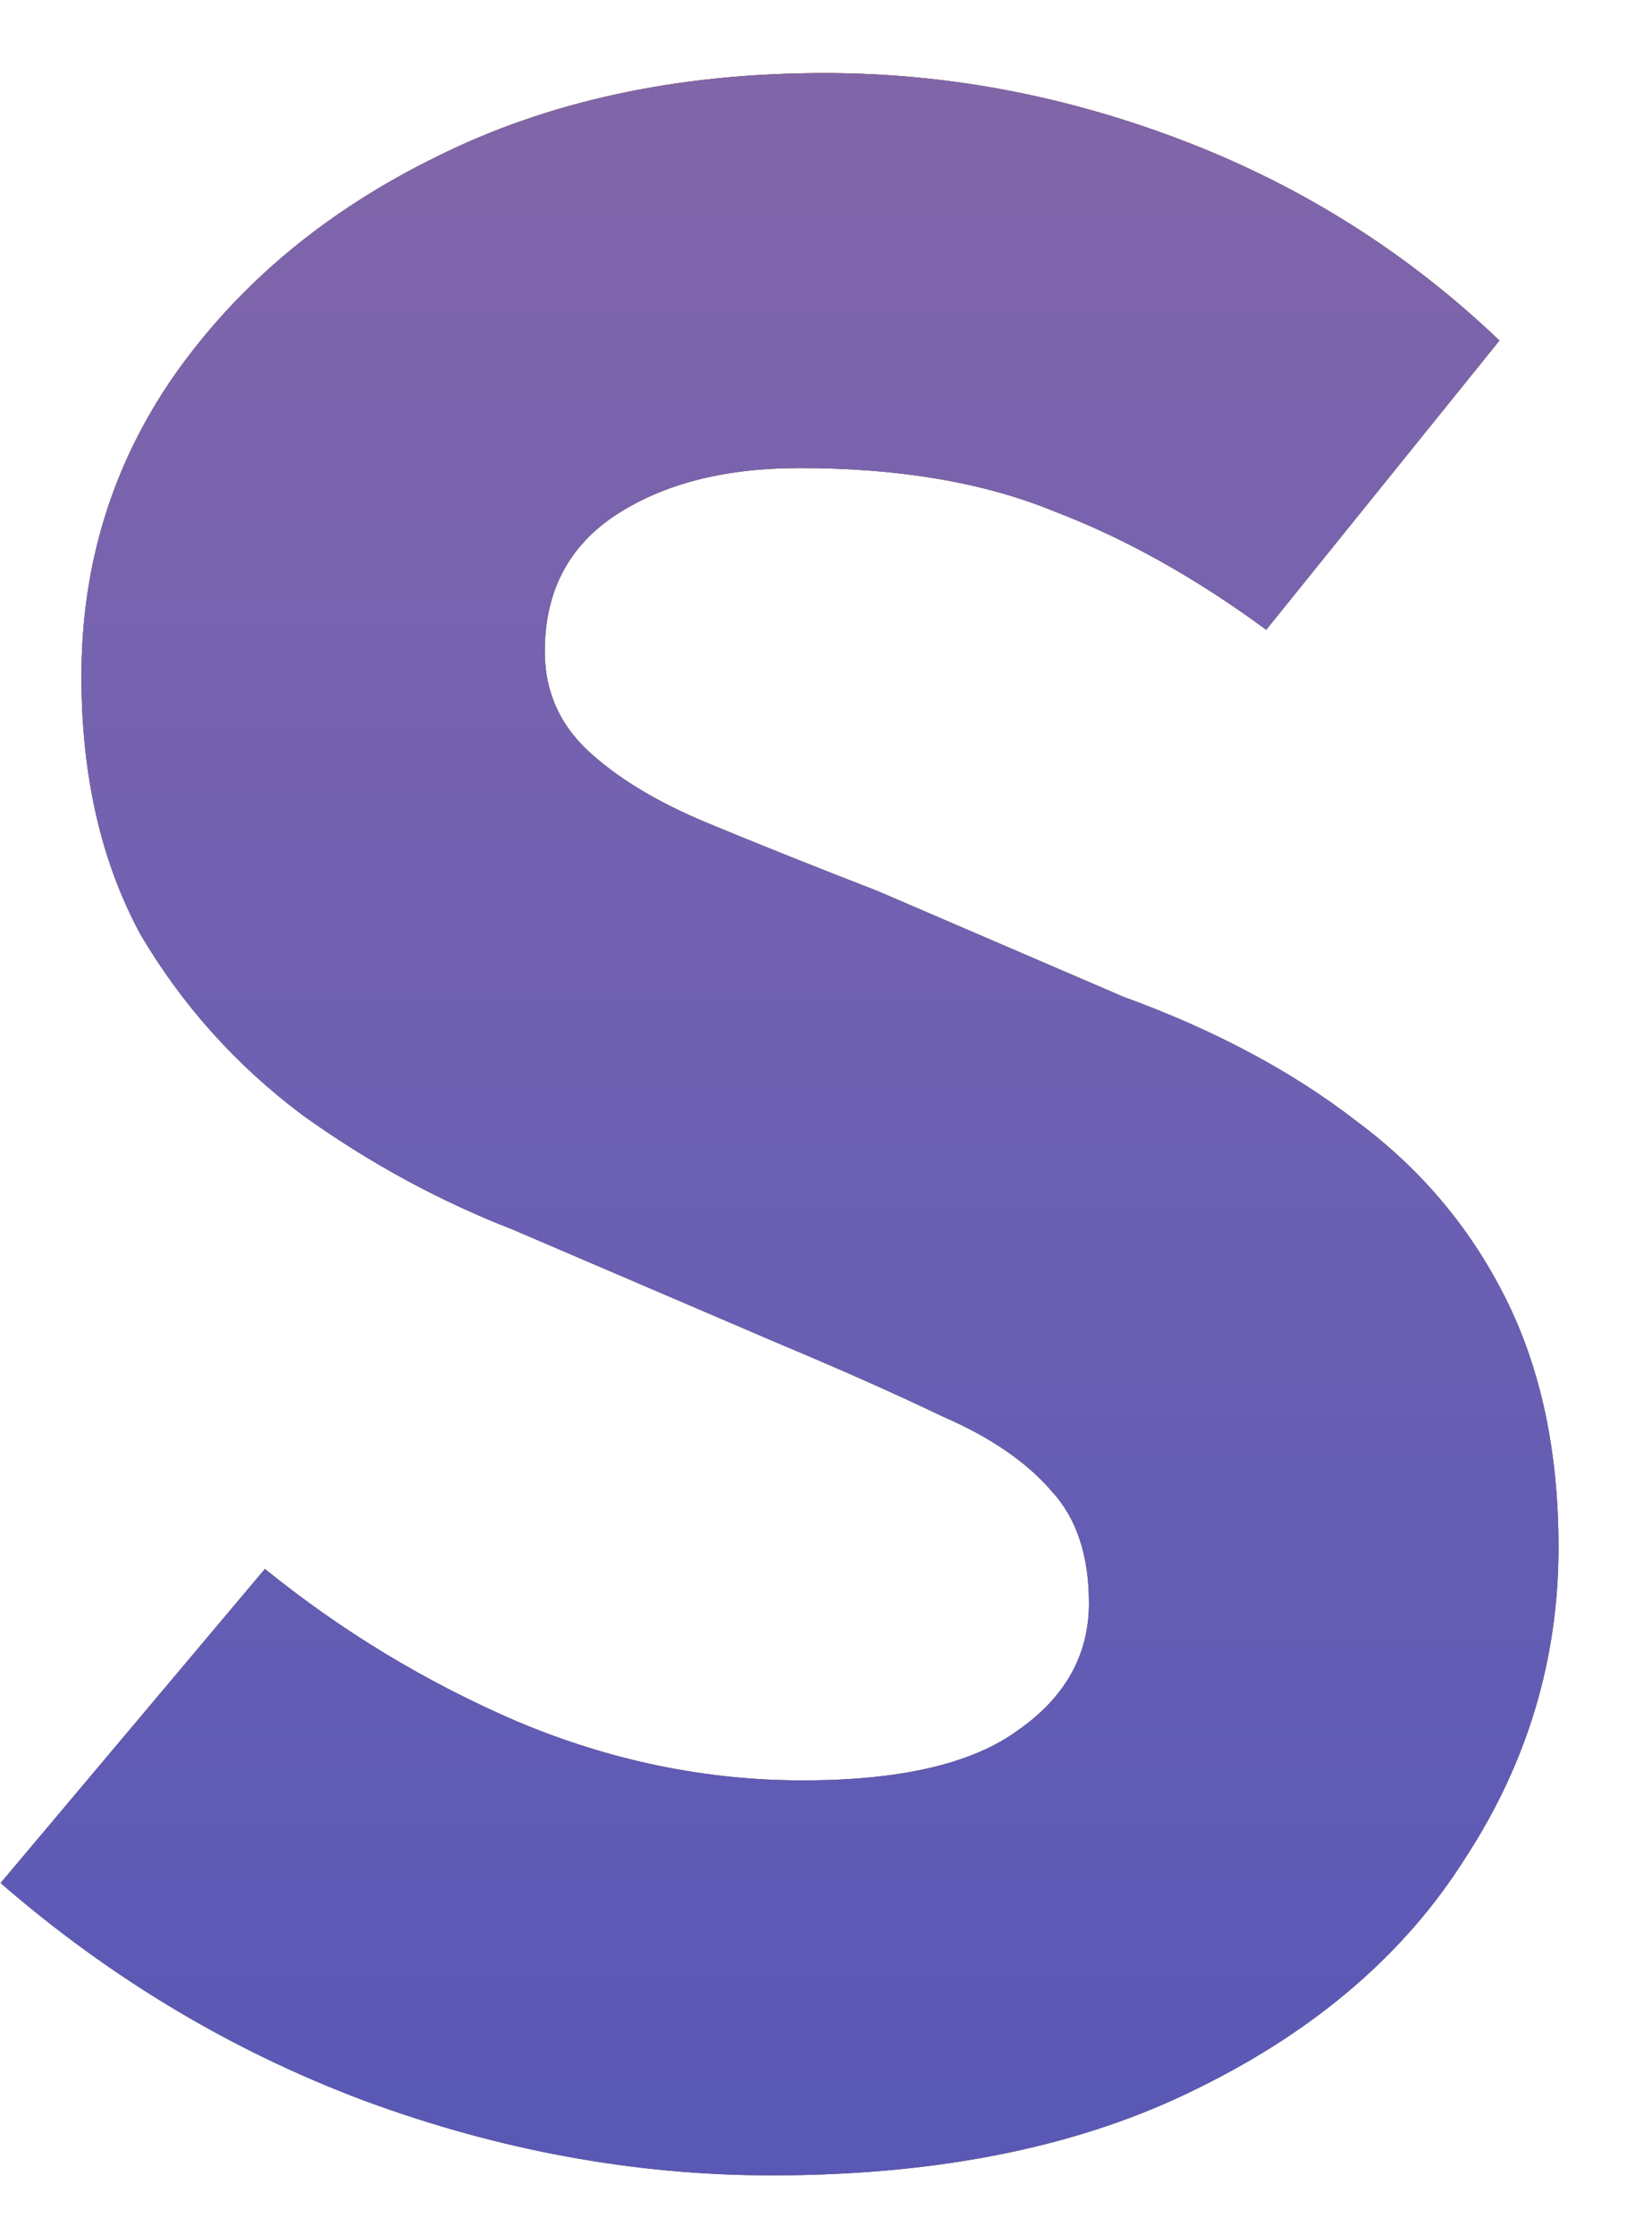 <svg width="17" height="23" viewBox="0 0 17 23" fill="none" xmlns="http://www.w3.org/2000/svg">
<path d="M7.942 22.384C6.534 22.384 5.137 22.128 3.75 21.616C2.385 21.104 1.137 20.357 0.006 19.376L2.726 16.144C3.516 16.784 4.38 17.307 5.318 17.712C6.278 18.117 7.26 18.32 8.262 18.32C9.265 18.32 10.001 18.149 10.47 17.808C10.961 17.467 11.206 17.029 11.206 16.496C11.206 16.005 11.078 15.621 10.822 15.344C10.566 15.045 10.193 14.789 9.702 14.576C9.212 14.341 8.636 14.085 7.974 13.808L5.286 12.656C4.518 12.357 3.793 11.963 3.11 11.472C2.428 10.96 1.873 10.341 1.446 9.616C1.041 8.869 0.838 7.984 0.838 6.96C0.838 5.808 1.158 4.773 1.798 3.856C2.46 2.917 3.356 2.171 4.486 1.616C5.638 1.04 6.972 0.752 8.486 0.752C9.745 0.752 10.982 0.987 12.198 1.456C13.414 1.925 14.492 2.608 15.43 3.504L13.03 6.48C12.305 5.947 11.58 5.541 10.854 5.264C10.129 4.965 9.254 4.816 8.23 4.816C7.462 4.816 6.833 4.976 6.342 5.296C5.852 5.616 5.606 6.085 5.606 6.704C5.606 7.109 5.756 7.451 6.054 7.728C6.353 8.005 6.758 8.251 7.27 8.464C7.782 8.677 8.369 8.912 9.03 9.168L11.558 10.256C12.497 10.597 13.297 11.024 13.958 11.536C14.62 12.027 15.132 12.635 15.494 13.36C15.857 14.085 16.038 14.939 16.038 15.92C16.038 17.072 15.718 18.139 15.078 19.12C14.46 20.101 13.542 20.891 12.326 21.488C11.132 22.085 9.67 22.384 7.942 22.384Z" fill="black"/>
<path d="M7.942 22.384C6.534 22.384 5.137 22.128 3.75 21.616C2.385 21.104 1.137 20.357 0.006 19.376L2.726 16.144C3.516 16.784 4.38 17.307 5.318 17.712C6.278 18.117 7.26 18.32 8.262 18.32C9.265 18.32 10.001 18.149 10.47 17.808C10.961 17.467 11.206 17.029 11.206 16.496C11.206 16.005 11.078 15.621 10.822 15.344C10.566 15.045 10.193 14.789 9.702 14.576C9.212 14.341 8.636 14.085 7.974 13.808L5.286 12.656C4.518 12.357 3.793 11.963 3.11 11.472C2.428 10.96 1.873 10.341 1.446 9.616C1.041 8.869 0.838 7.984 0.838 6.96C0.838 5.808 1.158 4.773 1.798 3.856C2.46 2.917 3.356 2.171 4.486 1.616C5.638 1.04 6.972 0.752 8.486 0.752C9.745 0.752 10.982 0.987 12.198 1.456C13.414 1.925 14.492 2.608 15.43 3.504L13.03 6.48C12.305 5.947 11.58 5.541 10.854 5.264C10.129 4.965 9.254 4.816 8.23 4.816C7.462 4.816 6.833 4.976 6.342 5.296C5.852 5.616 5.606 6.085 5.606 6.704C5.606 7.109 5.756 7.451 6.054 7.728C6.353 8.005 6.758 8.251 7.27 8.464C7.782 8.677 8.369 8.912 9.03 9.168L11.558 10.256C12.497 10.597 13.297 11.024 13.958 11.536C14.62 12.027 15.132 12.635 15.494 13.36C15.857 14.085 16.038 14.939 16.038 15.92C16.038 17.072 15.718 18.139 15.078 19.12C14.46 20.101 13.542 20.891 12.326 21.488C11.132 22.085 9.67 22.384 7.942 22.384Z" fill="url(#paint0_linear_101_6)"/>
<path d="M7.942 22.384C6.534 22.384 5.137 22.128 3.75 21.616C2.385 21.104 1.137 20.357 0.006 19.376L2.726 16.144C3.516 16.784 4.38 17.307 5.318 17.712C6.278 18.117 7.26 18.32 8.262 18.32C9.265 18.32 10.001 18.149 10.47 17.808C10.961 17.467 11.206 17.029 11.206 16.496C11.206 16.005 11.078 15.621 10.822 15.344C10.566 15.045 10.193 14.789 9.702 14.576C9.212 14.341 8.636 14.085 7.974 13.808L5.286 12.656C4.518 12.357 3.793 11.963 3.11 11.472C2.428 10.96 1.873 10.341 1.446 9.616C1.041 8.869 0.838 7.984 0.838 6.96C0.838 5.808 1.158 4.773 1.798 3.856C2.46 2.917 3.356 2.171 4.486 1.616C5.638 1.04 6.972 0.752 8.486 0.752C9.745 0.752 10.982 0.987 12.198 1.456C13.414 1.925 14.492 2.608 15.43 3.504L13.03 6.48C12.305 5.947 11.58 5.541 10.854 5.264C10.129 4.965 9.254 4.816 8.23 4.816C7.462 4.816 6.833 4.976 6.342 5.296C5.852 5.616 5.606 6.085 5.606 6.704C5.606 7.109 5.756 7.451 6.054 7.728C6.353 8.005 6.758 8.251 7.27 8.464C7.782 8.677 8.369 8.912 9.03 9.168L11.558 10.256C12.497 10.597 13.297 11.024 13.958 11.536C14.62 12.027 15.132 12.635 15.494 13.36C15.857 14.085 16.038 14.939 16.038 15.92C16.038 17.072 15.718 18.139 15.078 19.12C14.46 20.101 13.542 20.891 12.326 21.488C11.132 22.085 9.67 22.384 7.942 22.384Z" fill="#4053FF" fill-opacity="0.6"/>
<path d="M-1.594 25.2L17.606 25.2V26.8L-1.594 26.8V25.2Z" fill="black"/>
<path d="M-1.594 25.2L17.606 25.2V26.8L-1.594 26.8V25.2Z" fill="url(#paint1_linear_101_6)"/>
<path d="M-1.594 25.2L17.606 25.2V26.8L-1.594 26.8V25.2Z" fill="#4053FF" fill-opacity="0.6"/>
<defs>
<linearGradient id="paint0_linear_101_6" x1="8" y1="-5" x2="8" y2="49.5" gradientUnits="userSpaceOnUse">
<stop stop-color="#FF8413"/>
<stop offset="1" stop-color="white" stop-opacity="0"/>
</linearGradient>
<linearGradient id="paint1_linear_101_6" x1="8" y1="-5" x2="8" y2="49.5" gradientUnits="userSpaceOnUse">
<stop stop-color="#FF8413"/>
<stop offset="1" stop-color="white" stop-opacity="0"/>
</linearGradient>
</defs>
</svg>
